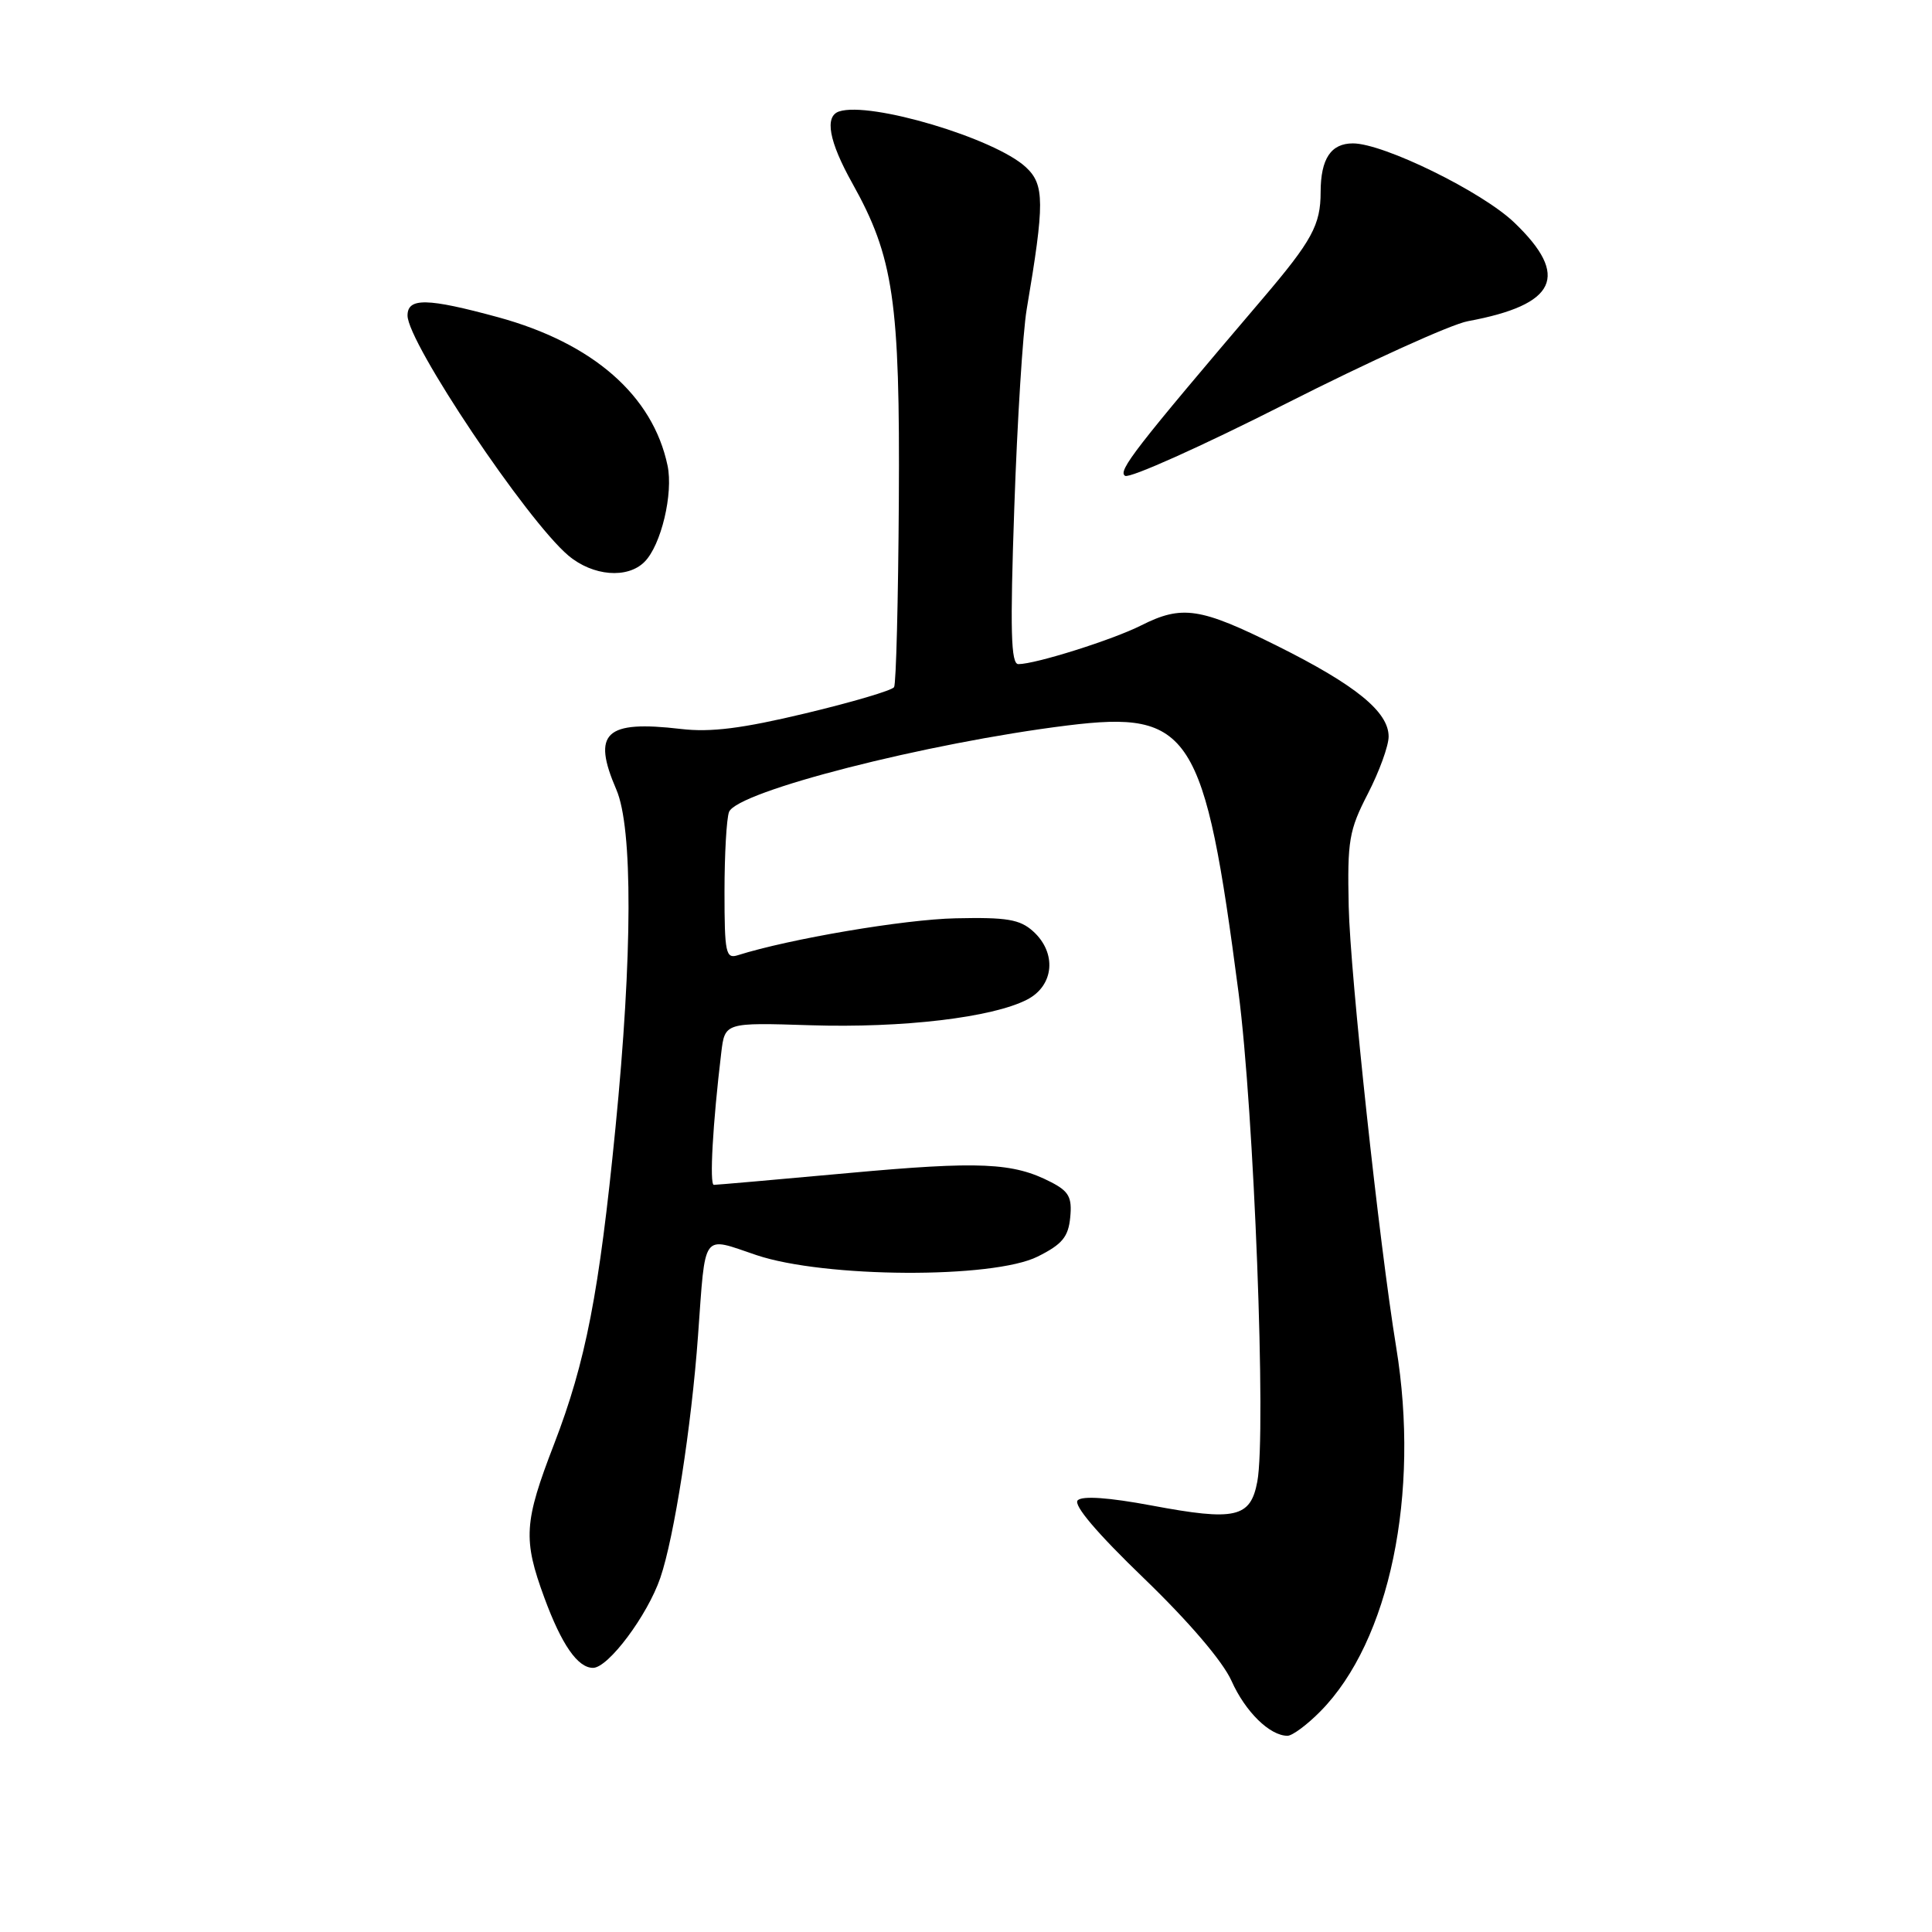 <?xml version="1.0" encoding="UTF-8" standalone="no"?>
<!DOCTYPE svg PUBLIC "-//W3C//DTD SVG 1.1//EN" "http://www.w3.org/Graphics/SVG/1.1/DTD/svg11.dtd" >
<svg xmlns="http://www.w3.org/2000/svg" xmlns:xlink="http://www.w3.org/1999/xlink" version="1.1" viewBox="0 0 256 256">
 <g >
 <path fill="currentColor"
d=" M 174.97 226.75 C 184.13 217.47 188.19 197.95 185.00 178.50 C 182.75 164.74 178.90 129.03 178.71 120.11 C 178.52 111.37 178.75 110.02 181.25 105.17 C 182.76 102.24 184.00 98.83 184.00 97.60 C 184.00 94.32 179.65 90.78 169.27 85.60 C 159.03 80.50 156.63 80.14 151.21 82.87 C 147.43 84.78 137.21 88.00 134.94 88.00 C 133.95 88.00 133.83 83.60 134.40 67.25 C 134.79 55.84 135.53 44.02 136.04 41.00 C 138.43 26.88 138.42 24.47 135.94 22.16 C 131.83 18.33 115.30 13.40 111.18 14.77 C 109.23 15.42 109.84 18.74 112.93 24.27 C 118.41 34.07 119.26 39.87 119.10 66.38 C 119.02 79.52 118.74 90.62 118.47 91.05 C 118.21 91.48 112.93 93.04 106.74 94.52 C 98.34 96.53 94.17 97.06 90.22 96.59 C 80.19 95.42 78.41 97.08 81.67 104.63 C 83.86 109.70 83.82 126.52 81.55 149.47 C 79.39 171.34 77.62 180.45 73.42 191.35 C 69.42 201.71 69.28 203.96 72.13 211.71 C 74.42 217.93 76.55 221.00 78.58 221.00 C 80.60 221.00 85.80 214.04 87.50 209.06 C 89.33 203.71 91.62 189.03 92.49 177.00 C 93.51 163.01 92.91 163.84 100.24 166.31 C 109.25 169.34 131.59 169.46 137.50 166.50 C 140.75 164.88 141.56 163.90 141.81 161.31 C 142.07 158.66 141.64 157.86 139.27 156.64 C 134.24 154.04 129.84 153.84 112.37 155.44 C 102.95 156.30 94.95 157.00 94.59 157.00 C 93.99 157.00 94.44 148.90 95.57 139.49 C 96.05 135.49 96.05 135.49 107.36 135.85 C 119.62 136.24 131.49 134.83 136.10 132.45 C 139.68 130.60 140.06 126.26 136.89 123.40 C 135.14 121.82 133.40 121.53 126.64 121.68 C 119.83 121.82 104.59 124.41 97.77 126.57 C 96.17 127.08 96.00 126.29 96.00 118.15 C 96.00 113.21 96.27 108.46 96.60 107.59 C 97.65 104.87 122.81 98.44 141.42 96.13 C 157.78 94.11 159.59 96.93 164.11 131.50 C 166.17 147.29 167.81 189.89 166.60 196.32 C 165.70 201.12 163.69 201.57 152.56 199.48 C 146.93 198.43 143.42 198.18 142.80 198.80 C 142.19 199.41 145.34 203.13 151.57 209.13 C 157.52 214.87 162.02 220.13 163.18 222.72 C 165.01 226.82 168.26 230.00 170.60 230.00 C 171.24 230.00 173.21 228.54 174.97 226.75 Z  M 85.40 74.45 C 87.60 72.26 89.24 65.39 88.45 61.67 C 86.49 52.40 78.58 45.48 66.02 42.04 C 56.62 39.48 54.00 39.42 54.00 41.81 C 54.00 45.39 69.81 68.98 75.32 73.62 C 78.56 76.34 83.14 76.72 85.40 74.45 Z  M 194.50 42.56 C 206.27 40.38 208.06 36.58 200.64 29.48 C 196.38 25.40 183.33 19.00 179.27 19.00 C 176.35 19.00 175.00 21.04 174.99 25.45 C 174.99 29.80 173.85 31.89 167.31 39.57 C 150.38 59.45 148.07 62.43 149.08 63.05 C 149.68 63.42 159.25 59.13 170.34 53.51 C 181.43 47.89 192.30 42.96 194.50 42.56 Z "/>
</g>
</svg>